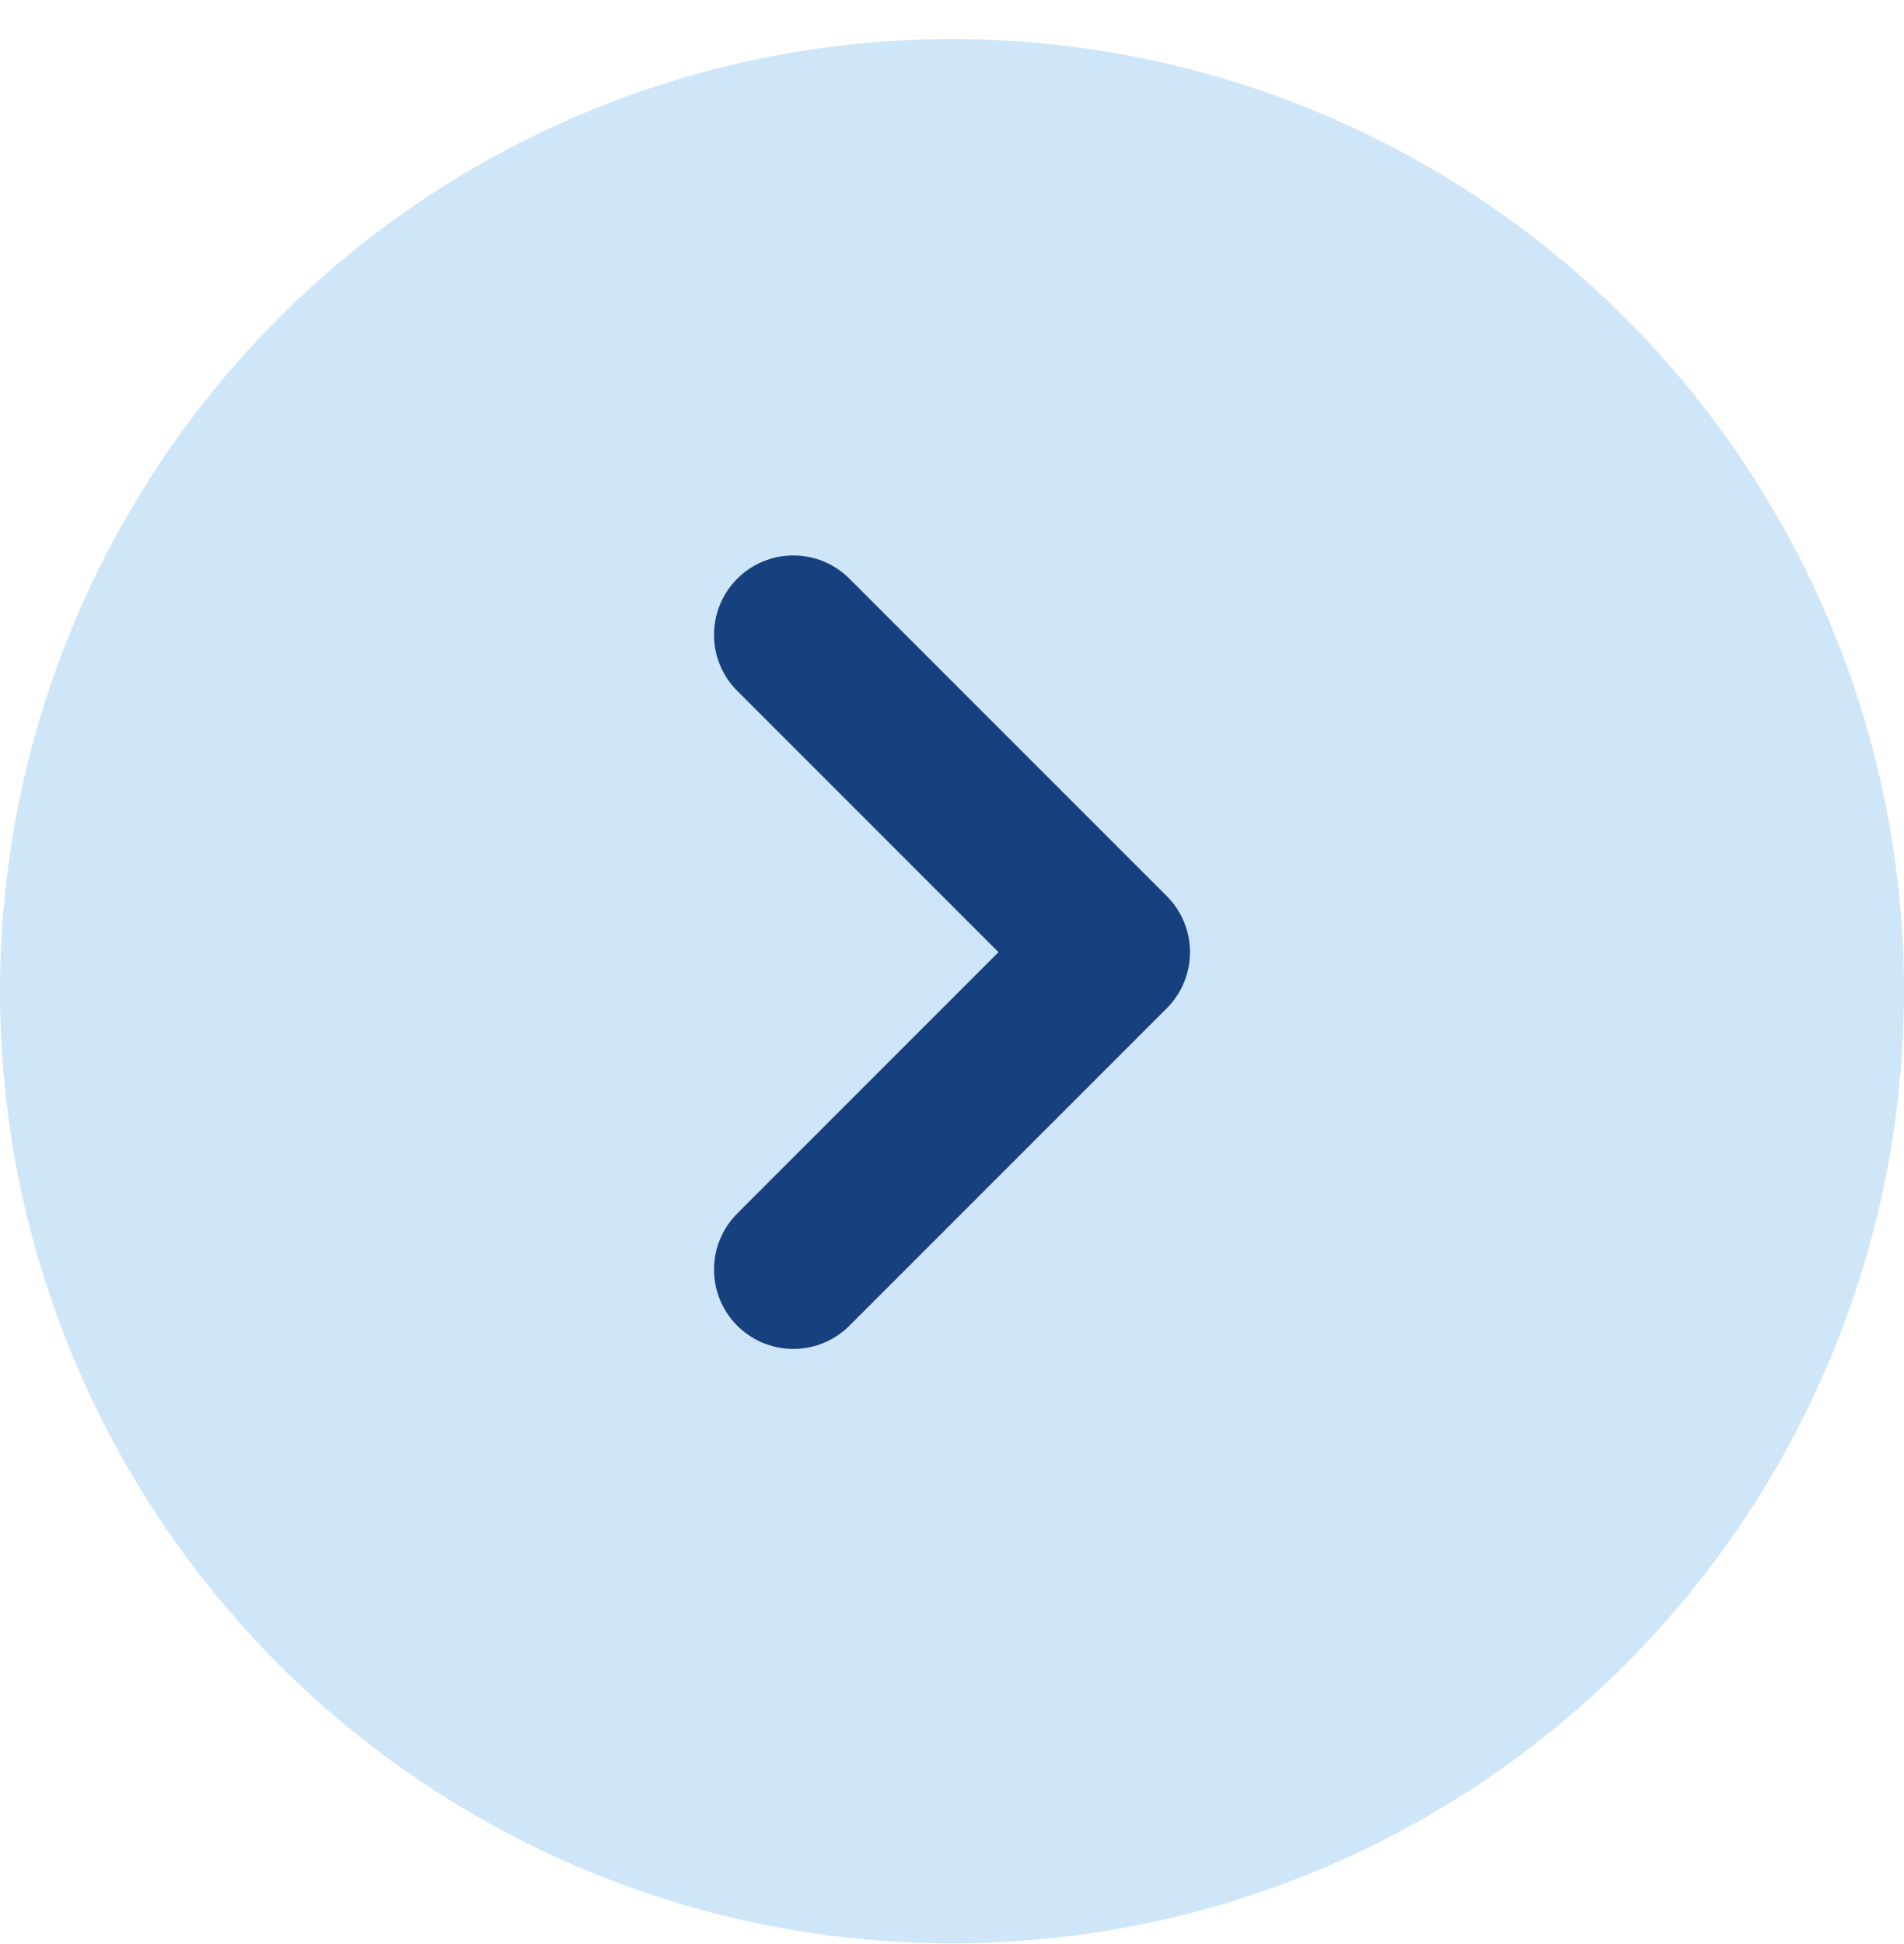 <svg width="48" height="49" viewBox="0 0 48 49" fill="none" xmlns="http://www.w3.org/2000/svg">
<circle cx="24" cy="24.984" r="24" fill="#CFE6F8"/>
<path d="M20 16L28 24L20 32" stroke="#17407E" stroke-width="4" stroke-linecap="round" stroke-linejoin="round"/>
</svg>
